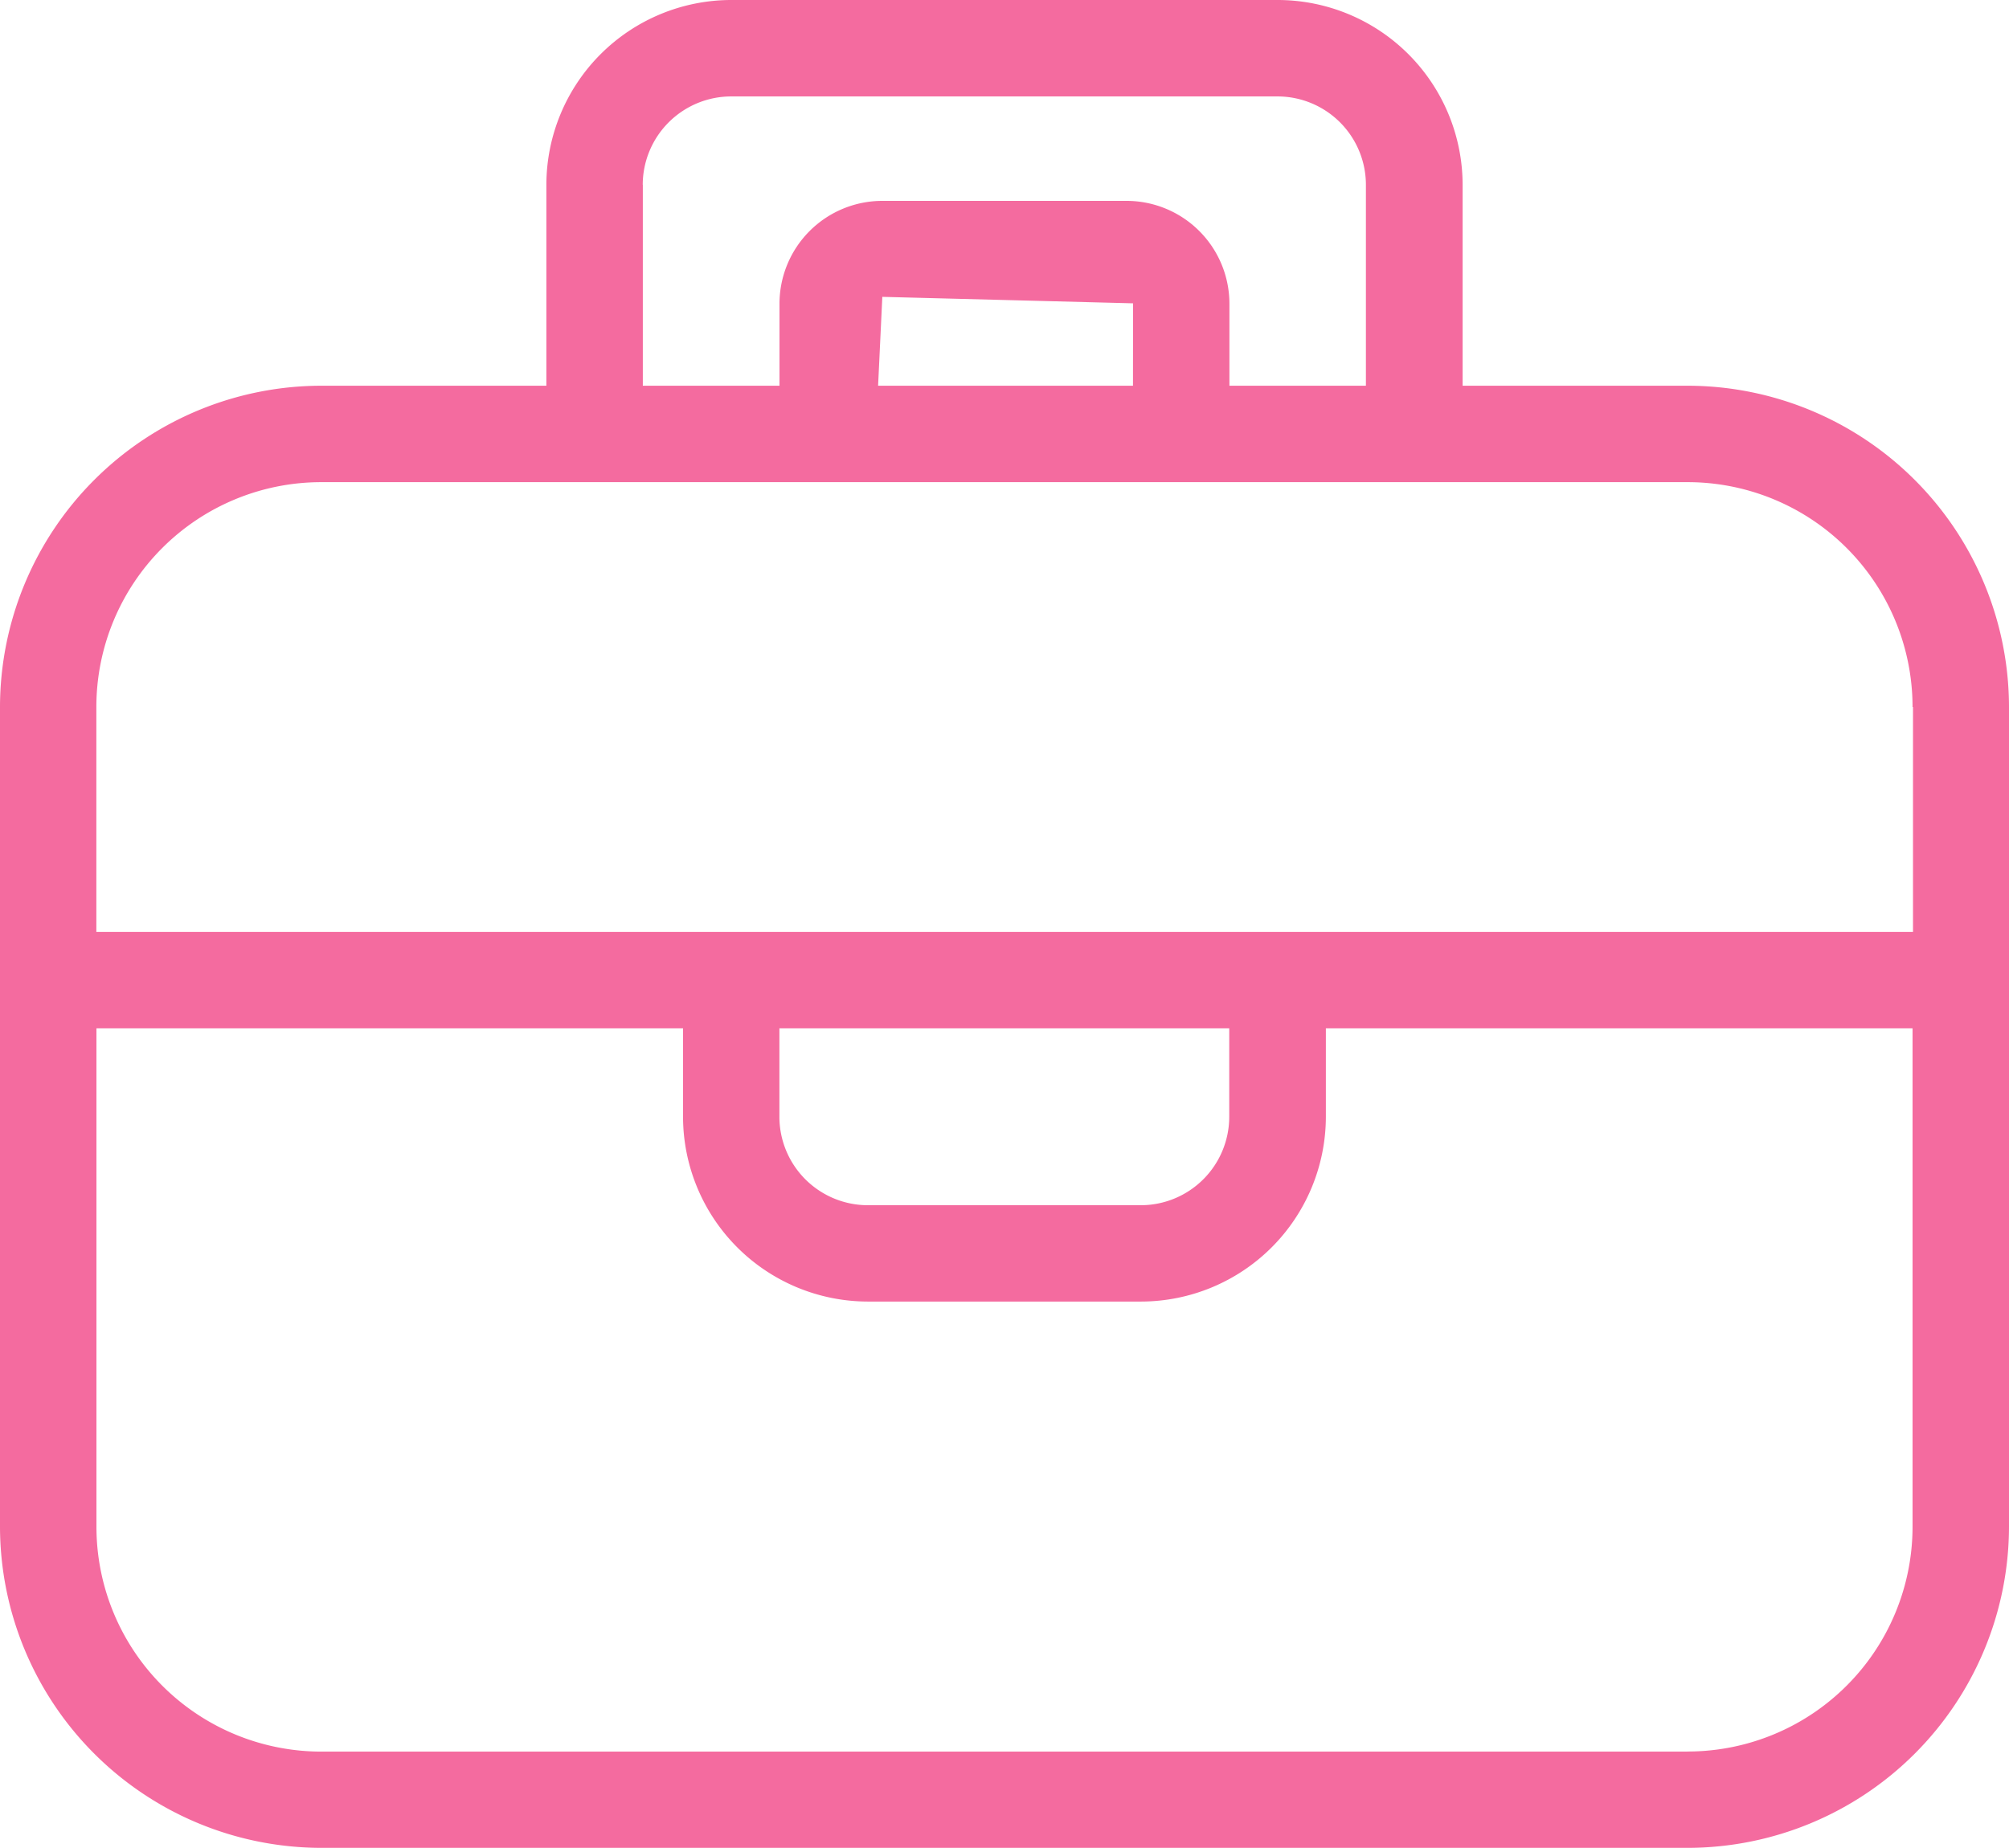 <svg xmlns="http://www.w3.org/2000/svg" viewBox="0 0 223.3 205.43"><defs><style>.cls-1{fill:#f46b9f;}</style></defs><title>Estuche</title><g id="Capa_2" data-name="Capa 2"><g id="Capa_9" data-name="Capa 9"><path class="cls-1" d="M142,0H81.28A20.57,20.57,0,0,0,60.73,20.54V42.88h-25A35.76,35.76,0,0,0,0,78.6V169.7a35.76,35.76,0,0,0,35.72,35.72H187.57A35.76,35.76,0,0,0,223.3,169.7V78.6a35.76,35.76,0,0,0-35.73-35.72h-25V20.54A20.57,20.57,0,0,0,142,0ZM71.44,20.54a9.84,9.84,0,0,1,9.83-9.82H142a9.83,9.83,0,0,1,9.82,9.82V42.88H136.65V33.76a11.44,11.44,0,0,0-11.43-11.43H98.07A11.44,11.44,0,0,0,86.64,33.76v9.12H71.45V20.54Zm54.49,22.34H97.6L98.07,33l27.87.72Zm61.63,151.84H35.72a25,25,0,0,1-25-25V114.32H75.92v9.83a20.57,20.57,0,0,0,20.54,20.54h30.37a20.57,20.57,0,0,0,20.54-20.54v-9.83h65.21V169.7A25,25,0,0,1,187.56,194.71ZM86.63,114.32h50v9.83a9.84,9.84,0,0,1-9.83,9.83H96.46a9.84,9.84,0,0,1-9.83-9.83v-9.83Zm126-35.72v25H10.71v-25a25,25,0,0,1,25-25H187.56A25,25,0,0,1,212.58,78.6Z"/></g></g></svg>